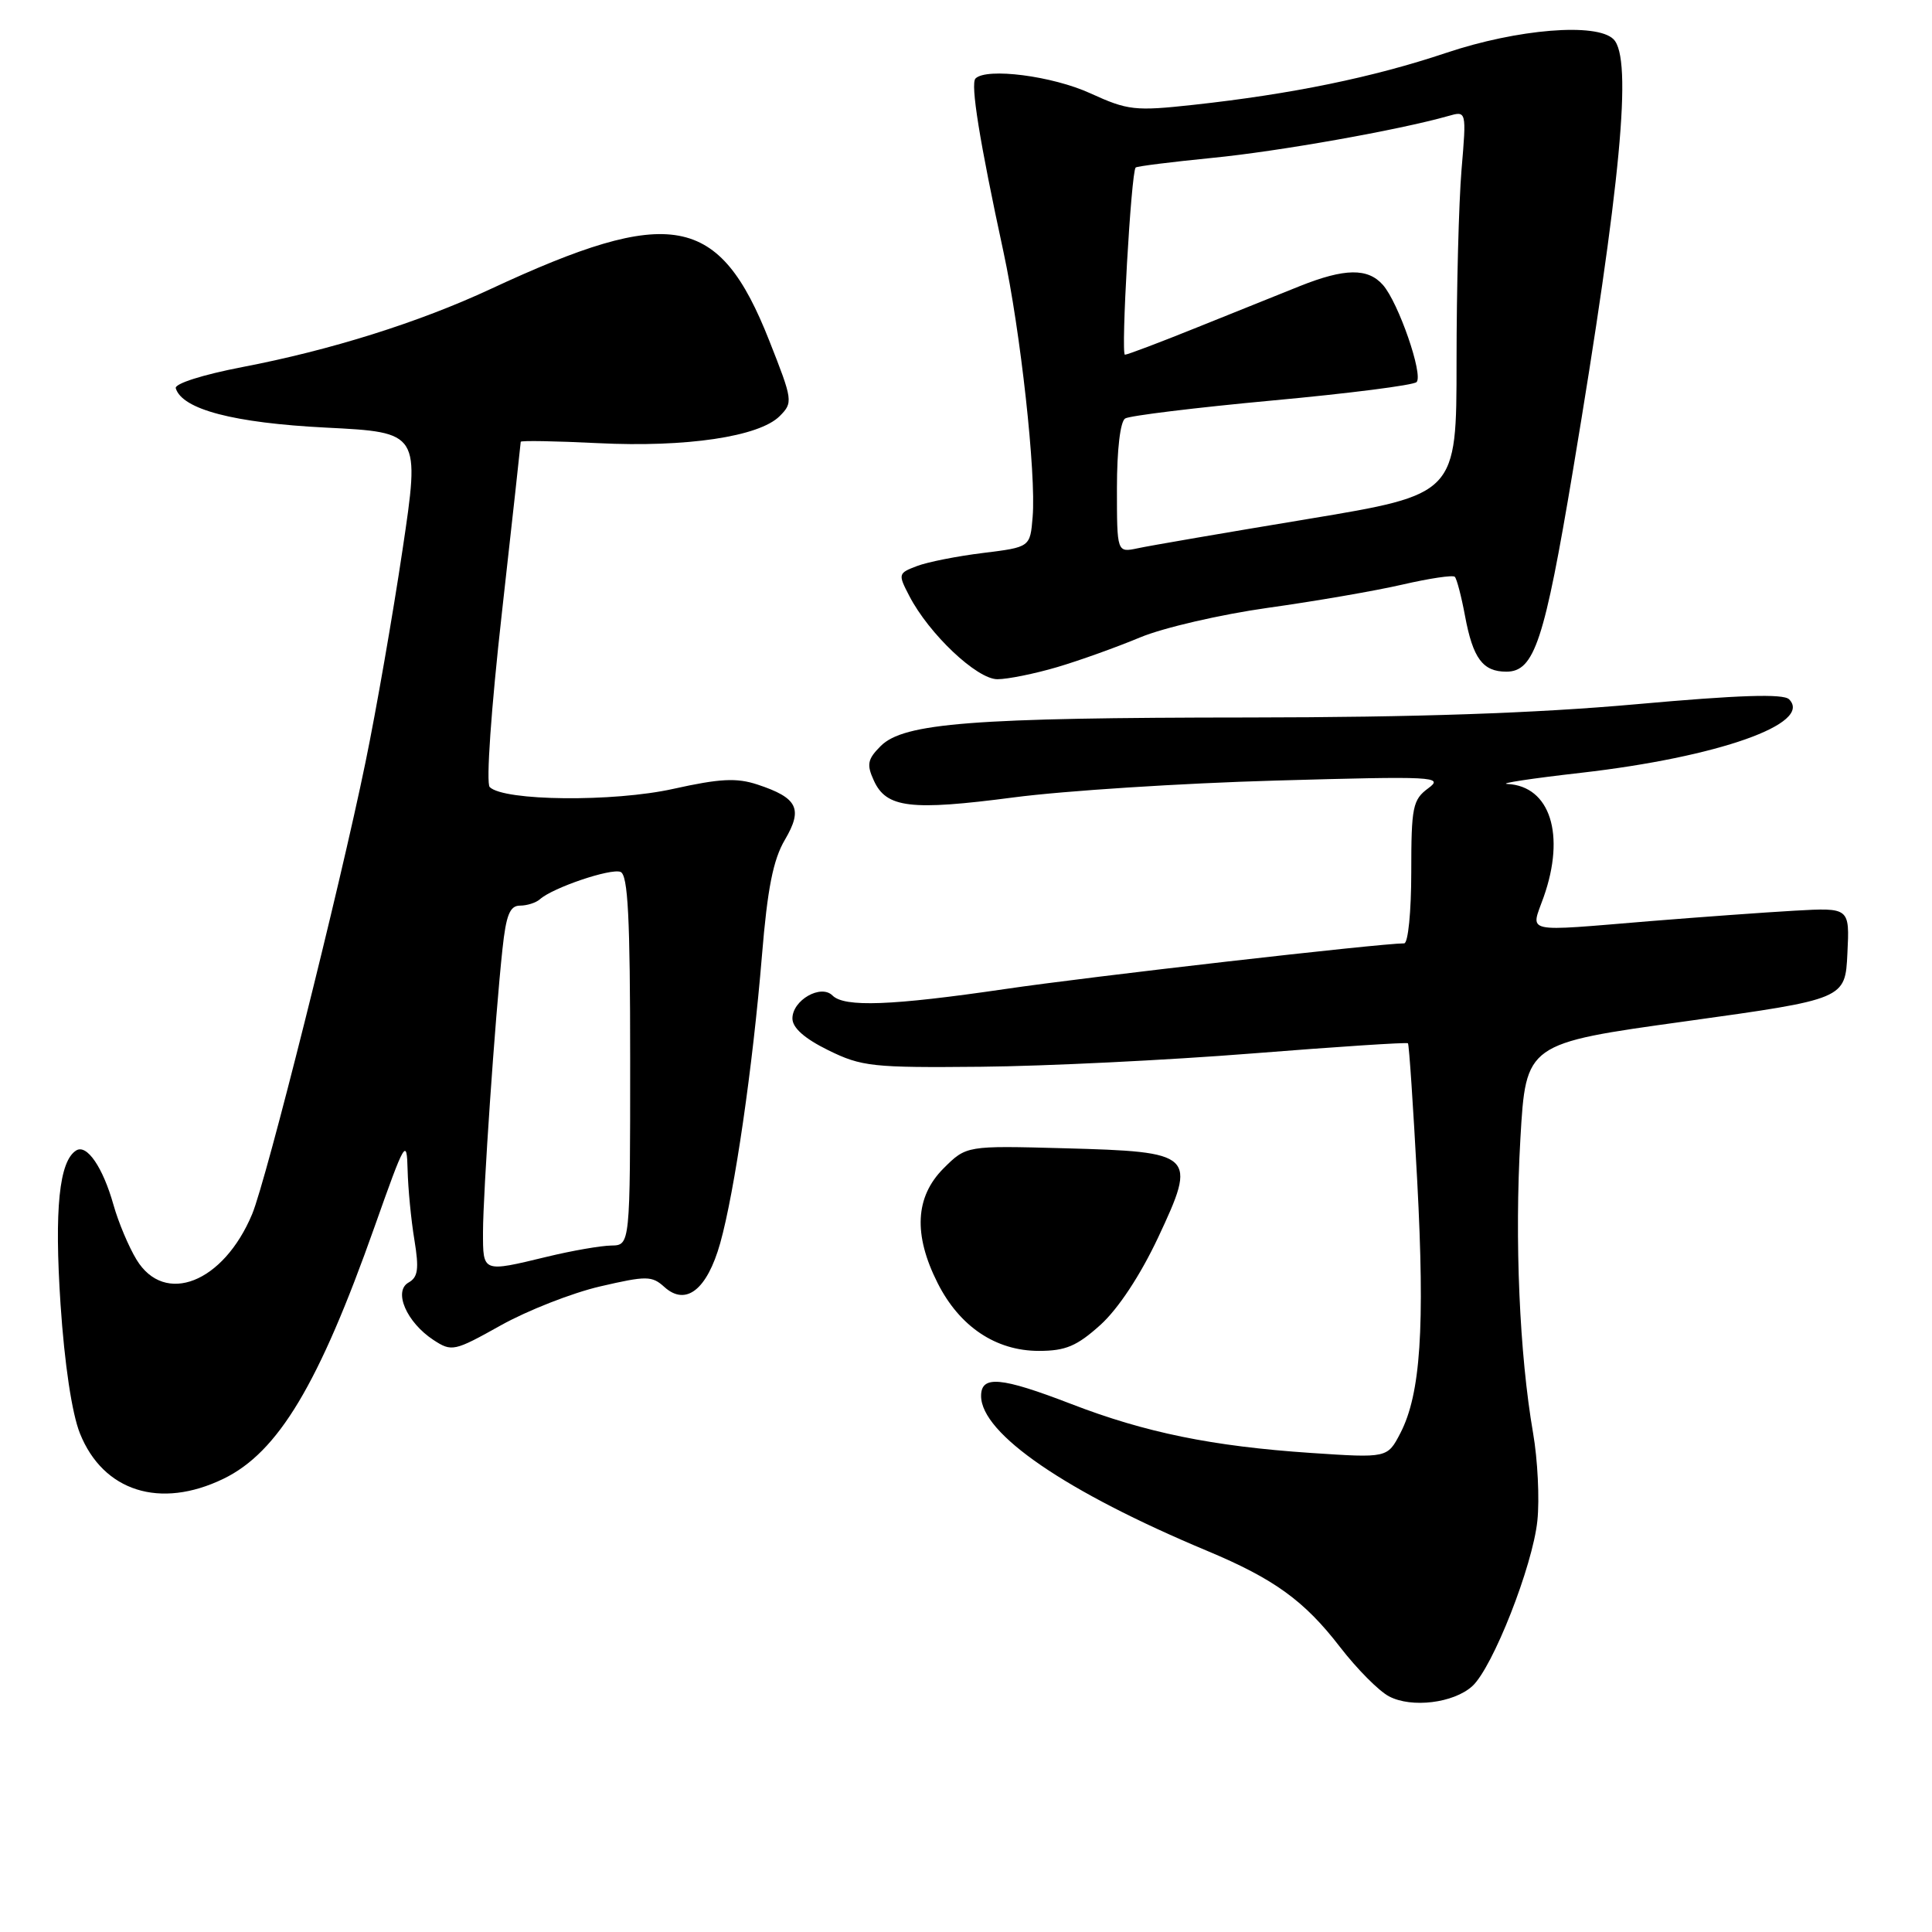 <?xml version="1.0" encoding="UTF-8" standalone="no"?>
<!DOCTYPE svg PUBLIC "-//W3C//DTD SVG 1.1//EN" "http://www.w3.org/Graphics/SVG/1.1/DTD/svg11.dtd" >
<svg xmlns="http://www.w3.org/2000/svg" xmlns:xlink="http://www.w3.org/1999/xlink" version="1.1" viewBox="0 0 256 256">
 <g >
 <path fill="currentColor"
d=" M 195.08 223.43 C 197.79 220.98 203.09 207.50 203.71 201.50 C 204.01 198.62 203.75 193.40 203.14 189.88 C 201.34 179.47 200.68 164.33 201.46 150.88 C 202.19 138.26 202.19 138.26 223.34 135.33 C 244.50 132.39 244.50 132.39 244.79 126.33 C 245.09 120.26 245.09 120.26 237.79 120.67 C 233.78 120.90 225.25 121.52 218.83 122.04 C 201.52 123.46 202.82 123.75 204.54 118.87 C 207.46 110.61 205.41 104.17 199.75 103.88 C 198.51 103.82 202.90 103.15 209.50 102.40 C 227.67 100.32 240.27 95.87 237.06 92.66 C 236.30 91.90 230.43 92.09 216.74 93.32 C 203.46 94.51 187.59 95.05 165.50 95.07 C 128.91 95.09 119.75 95.80 116.70 98.85 C 114.95 100.60 114.81 101.30 115.79 103.43 C 117.44 107.06 120.65 107.45 134.32 105.66 C 141.02 104.78 156.62 103.78 169.00 103.43 C 190.11 102.83 191.36 102.90 189.25 104.45 C 187.19 105.97 187.00 106.92 187.00 115.56 C 187.00 120.81 186.58 125.00 186.06 125.00 C 182.90 125.00 144.30 129.41 133.20 131.05 C 118.13 133.26 111.89 133.49 110.31 131.91 C 108.77 130.37 105.00 132.53 105.00 134.95 C 105.00 136.19 106.60 137.61 109.75 139.16 C 114.16 141.33 115.61 141.49 130.00 141.35 C 138.53 141.27 154.68 140.48 165.90 139.59 C 177.12 138.70 186.42 138.09 186.56 138.24 C 186.71 138.38 187.26 146.60 187.79 156.50 C 188.82 175.95 188.24 184.70 185.56 189.89 C 183.84 193.20 183.84 193.20 173.67 192.52 C 160.65 191.64 151.76 189.83 141.93 186.03 C 132.61 182.44 130.00 182.21 130.00 184.97 C 130.00 189.97 141.22 197.66 159.94 205.49 C 168.83 209.21 172.83 212.10 177.56 218.24 C 179.79 221.13 182.71 224.08 184.06 224.78 C 187.04 226.35 192.60 225.67 195.08 223.43 Z  M 29.60 195.95 C 36.86 192.44 42.25 183.43 49.65 162.50 C 53.67 151.14 53.90 150.74 54.01 155.00 C 54.07 157.47 54.47 161.65 54.91 164.29 C 55.54 168.14 55.39 169.24 54.14 169.94 C 52.09 171.09 53.87 175.21 57.43 177.55 C 59.86 179.14 60.18 179.07 66.37 175.61 C 69.90 173.64 75.81 171.32 79.51 170.46 C 85.68 169.03 86.38 169.04 88.03 170.53 C 90.88 173.11 93.69 170.90 95.43 164.73 C 97.35 157.87 99.74 141.43 100.96 126.64 C 101.69 117.73 102.45 113.91 104.00 111.28 C 106.42 107.17 105.70 105.72 100.38 103.96 C 97.60 103.04 95.39 103.16 89.21 104.53 C 81.30 106.29 66.75 106.15 64.89 104.29 C 64.39 103.79 65.07 93.96 66.51 81.14 C 67.88 68.88 69.00 58.71 69.00 58.54 C 69.00 58.36 73.61 58.44 79.25 58.72 C 90.93 59.30 100.59 57.86 103.31 55.14 C 105.10 53.34 105.06 53.06 101.92 45.11 C 95.29 28.33 88.93 27.16 65.00 38.30 C 55.51 42.72 43.80 46.40 32.10 48.64 C 26.87 49.65 23.10 50.84 23.29 51.45 C 24.15 54.25 30.96 56.04 43.19 56.66 C 55.66 57.29 55.66 57.29 53.33 72.90 C 52.05 81.48 49.85 94.12 48.43 101.00 C 45.00 117.71 35.30 156.35 33.41 160.88 C 29.60 169.98 21.82 173.04 18.09 166.91 C 17.05 165.20 15.68 161.94 15.04 159.66 C 13.63 154.66 11.51 151.57 10.10 152.44 C 7.84 153.84 7.19 160.21 8.02 172.80 C 8.55 180.75 9.53 187.28 10.59 189.93 C 13.67 197.62 21.21 200.01 29.60 195.95 Z  M 145.82 175.55 C 148.18 173.41 151.10 168.98 153.46 163.97 C 158.65 152.90 158.35 152.62 140.99 152.15 C 128.05 151.80 128.05 151.80 125.02 154.82 C 121.26 158.59 121.00 163.60 124.25 170.03 C 127.16 175.79 131.96 179.00 137.65 179.00 C 141.20 179.00 142.69 178.37 145.82 175.55 Z  M 140.07 88.40 C 143.06 87.52 148.00 85.74 151.07 84.46 C 154.13 83.18 161.75 81.42 168.00 80.54 C 174.25 79.67 182.28 78.28 185.83 77.46 C 189.39 76.64 192.51 76.17 192.77 76.43 C 193.03 76.69 193.64 79.02 194.12 81.60 C 195.17 87.24 196.47 89.00 199.60 89.00 C 203.31 89.00 204.64 84.98 208.42 62.36 C 214.79 24.24 216.34 7.74 213.80 5.20 C 211.58 2.98 201.08 3.83 191.61 7.01 C 181.91 10.26 171.15 12.47 158.15 13.89 C 150.38 14.74 149.44 14.63 144.49 12.37 C 139.46 10.06 130.73 8.94 129.26 10.40 C 128.57 11.10 129.79 18.70 132.97 33.40 C 135.22 43.83 137.31 62.78 136.83 68.50 C 136.50 72.50 136.50 72.50 130.27 73.27 C 126.84 73.69 122.89 74.47 121.49 75.01 C 119.01 75.95 118.98 76.07 120.48 78.95 C 123.08 83.99 129.44 90.00 132.16 90.00 C 133.52 90.00 137.08 89.28 140.07 88.40 Z  M 64.00 163.25 C 64.01 158.07 65.59 134.94 66.58 125.75 C 67.06 121.24 67.56 120.00 68.90 120.00 C 69.83 120.00 71.03 119.62 71.55 119.15 C 73.26 117.62 80.91 115.03 82.22 115.53 C 83.21 115.91 83.50 121.54 83.50 140.51 C 83.50 165.00 83.50 165.00 81.00 165.04 C 79.62 165.06 75.80 165.72 72.50 166.52 C 63.89 168.60 64.00 168.64 64.00 163.25 Z  M 148.00 64.68 C 148.00 59.59 148.44 55.85 149.09 55.45 C 149.69 55.08 158.45 54.01 168.57 53.07 C 178.69 52.14 187.29 51.04 187.70 50.63 C 188.63 49.70 185.30 40.08 183.24 37.75 C 181.24 35.49 178.18 35.54 172.26 37.90 C 169.64 38.95 163.49 41.42 158.58 43.40 C 153.67 45.38 149.39 47.00 149.06 47.00 C 148.50 47.00 149.88 22.82 150.48 22.20 C 150.64 22.03 155.21 21.46 160.64 20.92 C 169.44 20.06 185.35 17.23 191.91 15.37 C 194.32 14.68 194.32 14.68 193.66 22.49 C 193.30 26.79 193.00 38.22 193.00 47.90 C 193.00 65.50 193.00 65.50 173.25 68.78 C 162.39 70.58 152.26 72.32 150.75 72.65 C 148.00 73.23 148.00 73.23 148.00 64.68 Z "/>
</g>
</svg>